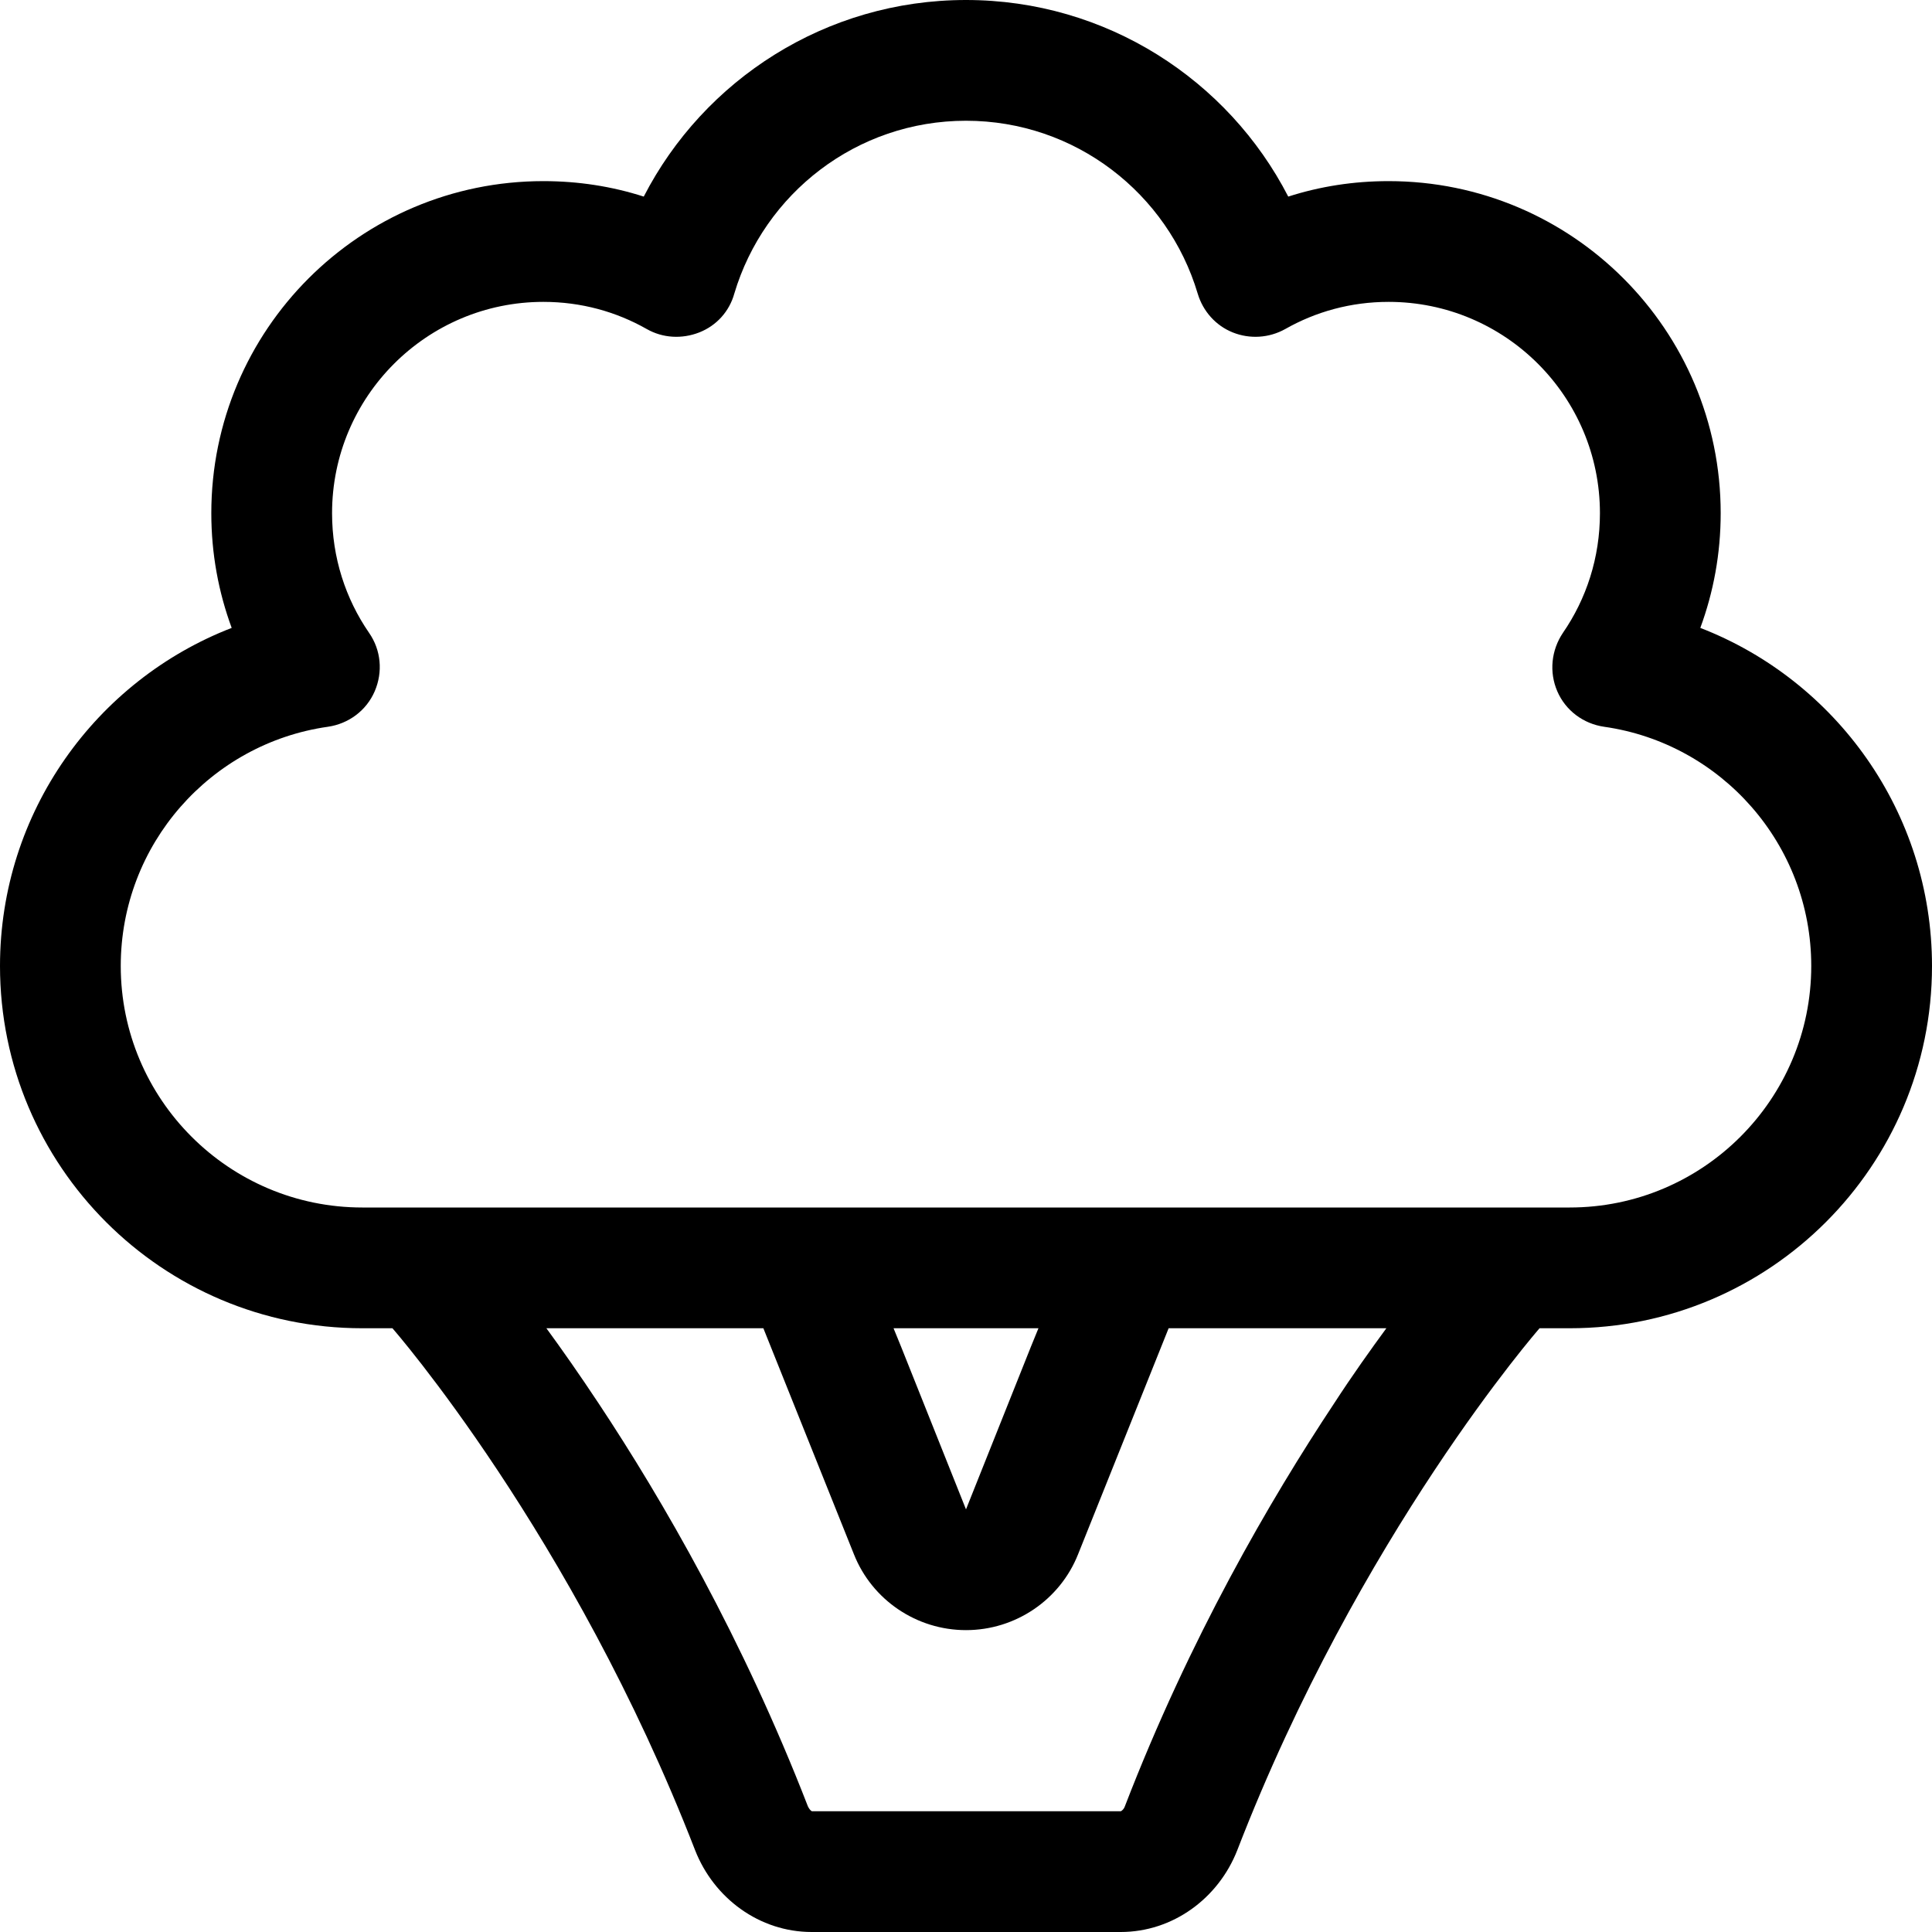 <svg xmlns="http://www.w3.org/2000/svg"  fill="currentColor" viewBox="0 0 512 512"><!--! Font Awesome Pro 6.7.2 by @fontawesome - https://fontawesome.com License - https://fontawesome.com/license (Commercial License) Copyright 2024 Fonticons, Inc. --><path d="M256 0c-37.2 0-69.5 21.2-85.4 52.1C162.2 49.4 153.3 48 144 48c-48.6 0-88 39.4-88 88c0 10.7 1.9 20.9 5.4 30.4C25.5 180.3 0 215.2 0 256c0 53 43 96 96 96l8 0s47.7 54.5 80.2 138.3c5 12.8 17.1 21.7 30.9 21.7l81.9 0c13.8 0 25.9-8.9 30.9-21.7C360.3 406.5 408 352 408 352l8 0c53 0 96-43 96-96c0-40.8-25.5-75.7-61.4-89.6c3.5-9.5 5.4-19.7 5.4-30.4c0-48.6-39.4-88-88-88c-9.3 0-18.2 1.4-26.6 4.1C325.5 21.2 293.2 0 256 0zm19.2 352l-2 4.9L256 400l-17.2-43.1-2-4.9 38.4 0zm-72.9 0l24 59.9C231.1 424 242.9 432 256 432s24.9-8 29.7-20.1l24-59.9 57.7 0c-4.1 5.6-8.9 12.3-13.9 20c-16.9 25.5-38.2 62.1-55.4 106.7c-.2 .6-.6 1-.9 1.2c-.1 .1-.2 .1-.2 .1l-81.8 0c0 0-.1 0-.2-.1c-.3-.2-.6-.6-.9-1.2c-17.3-44.6-38.5-81.2-55.4-106.7c-5.1-7.7-9.8-14.4-13.9-20l57.7 0zM194.6 77.8C202.5 51.3 227 32 256 32s53.5 19.3 61.4 45.8c1.4 4.7 4.8 8.5 9.3 10.3s9.6 1.5 13.9-.9C348.7 82.6 358 80 368 80c30.9 0 56 25.1 56 56c0 11.8-3.6 22.7-9.8 31.7c-3.1 4.6-3.7 10.4-1.5 15.5s6.9 8.6 12.4 9.4c31 4.4 54.9 31.1 54.9 63.4c0 35.3-28.7 64-64 64L96 320c-35.3 0-64-28.7-64-64c0-32.3 23.9-59 54.9-63.4c5.5-.8 10.2-4.3 12.4-9.4s1.7-10.9-1.5-15.5c-6.2-9-9.8-19.9-9.8-31.7c0-30.9 25.1-56 56-56c10 0 19.3 2.6 27.4 7.2c4.2 2.4 9.3 2.7 13.9 .9s8-5.6 9.3-10.3z"/></svg>
